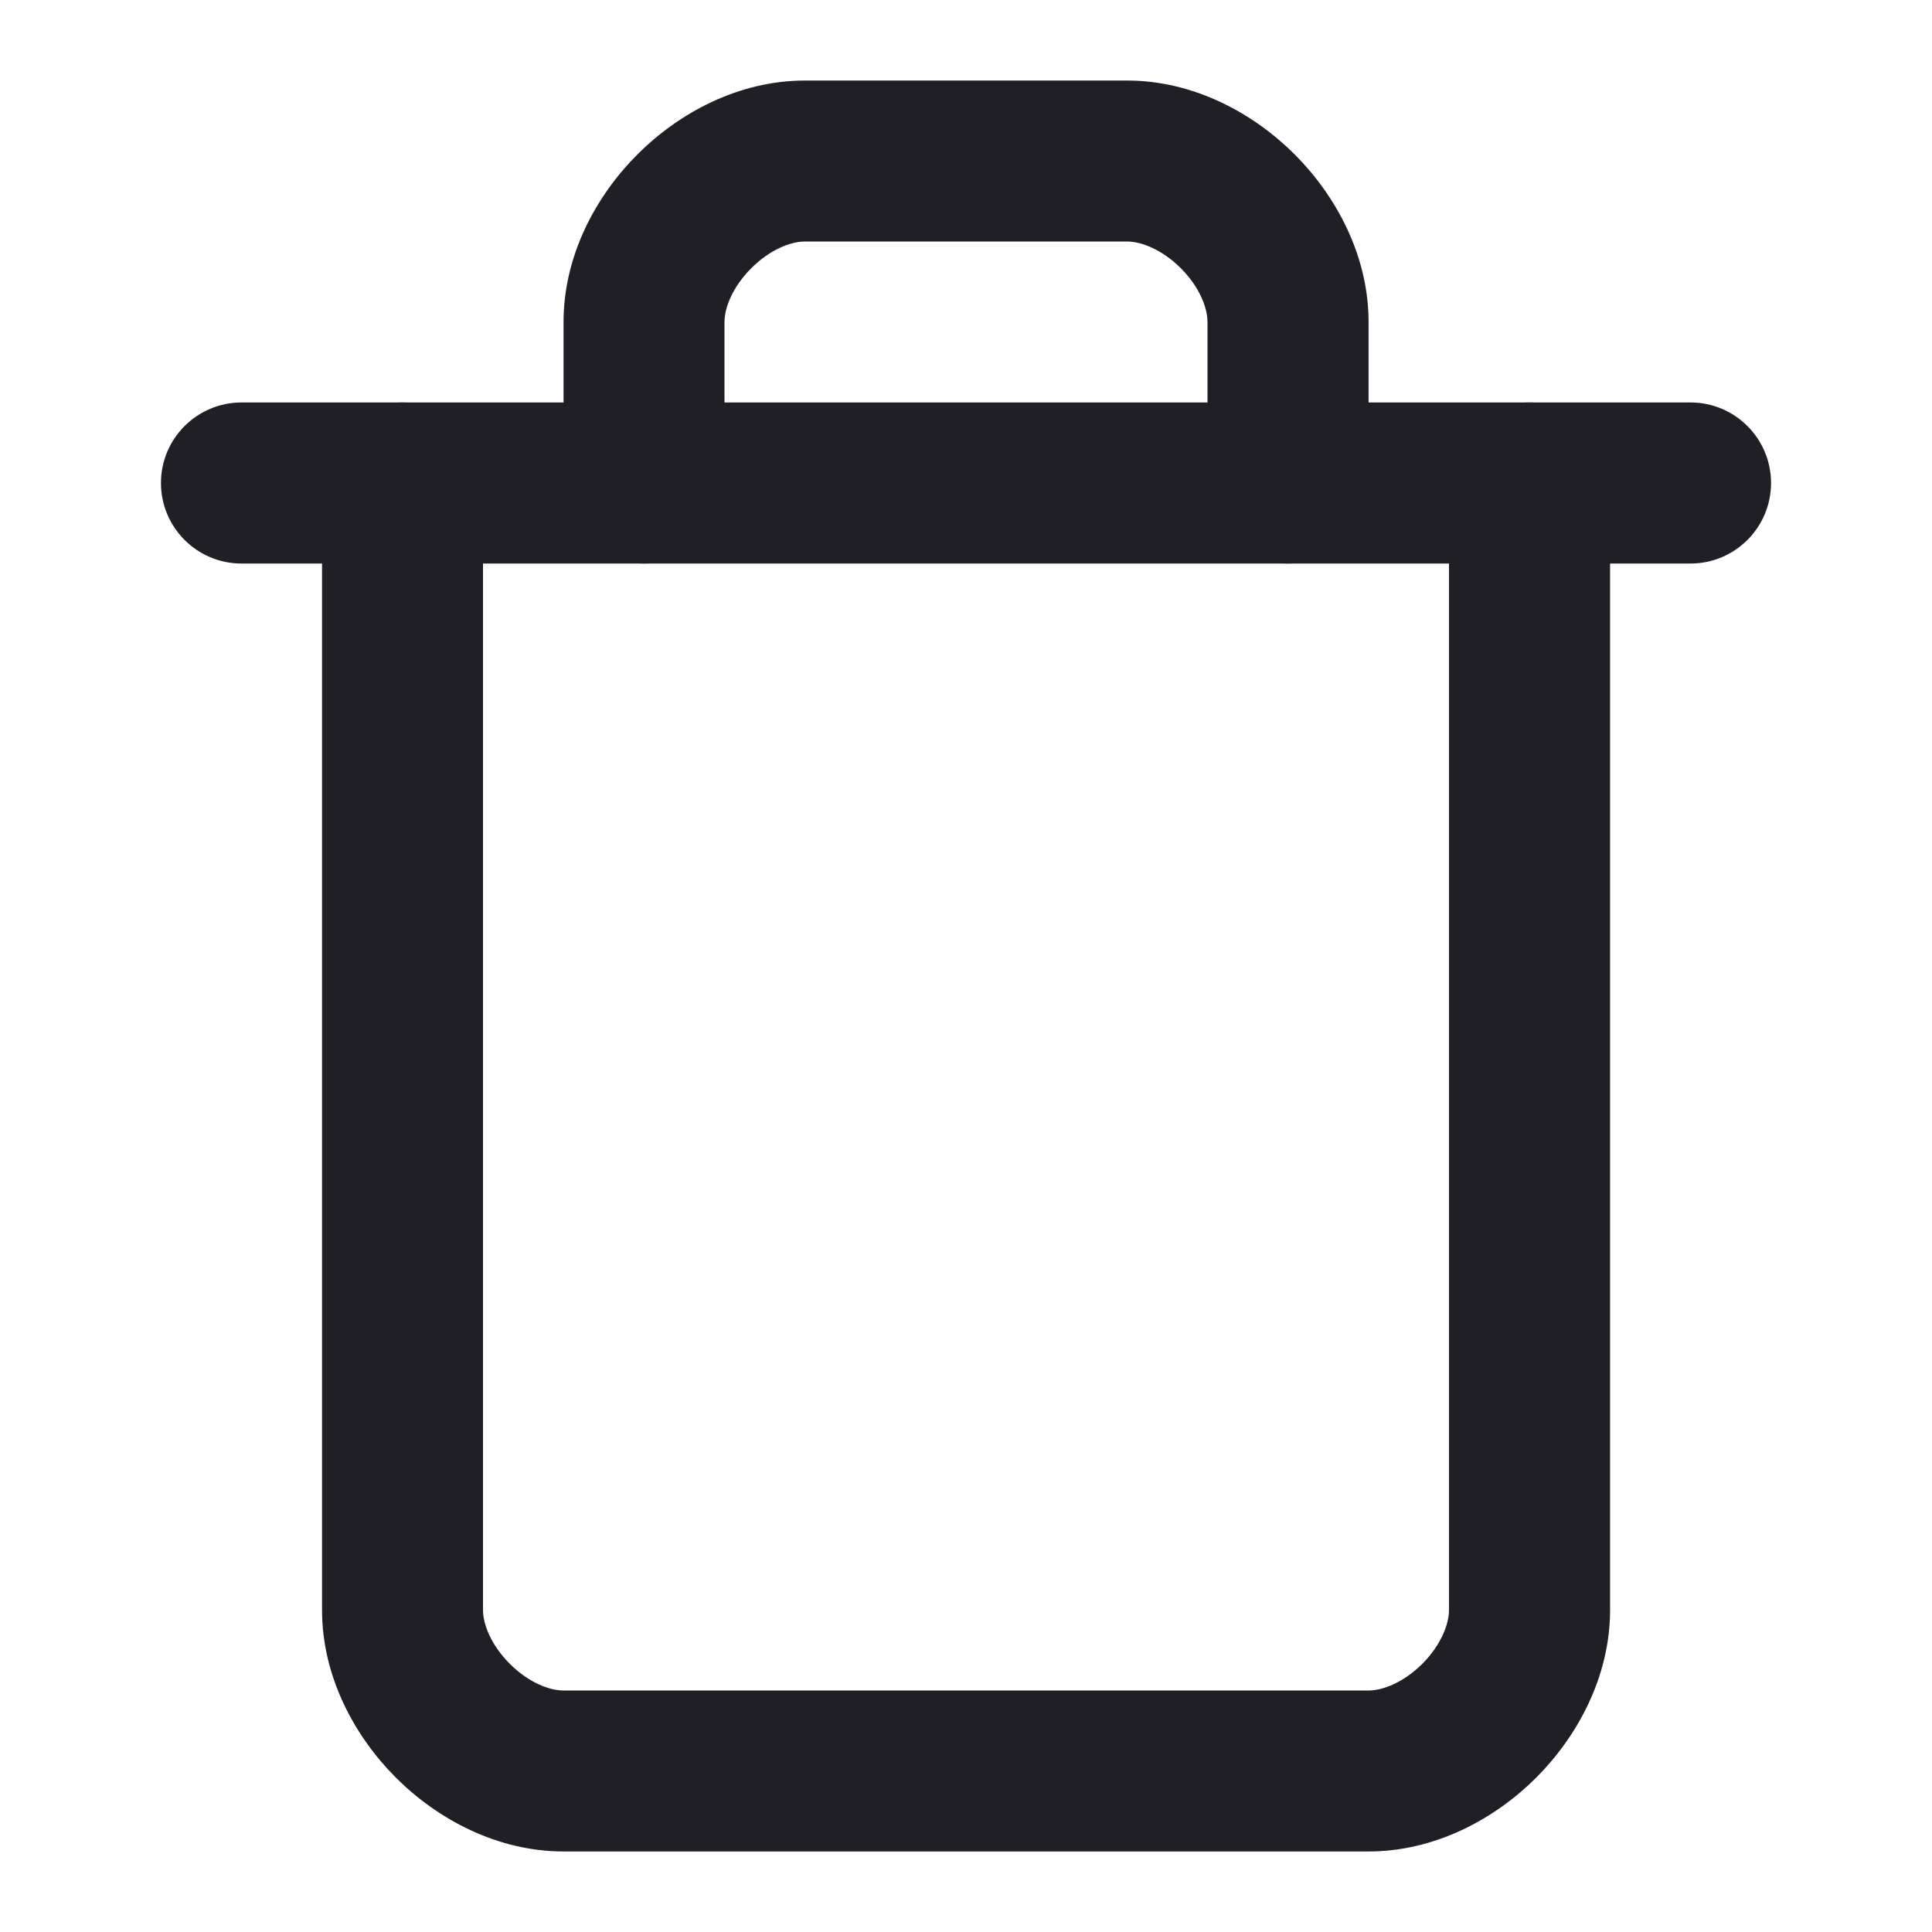 <svg width="16" height="16" viewBox="0 0 16 16" fill="none" xmlns="http://www.w3.org/2000/svg">
    <path fill-rule="evenodd" clip-rule="evenodd" d="M1.333 4C1.333 3.632 1.632 3.333 2 3.333H14C14.368 3.333 14.667 3.632 14.667 4C14.667 4.368 14.368 4.667 14 4.667H2C1.632 4.667 1.333 4.368 1.333 4Z" fill="#1F1F25"/>
    <path fill-rule="evenodd" clip-rule="evenodd" d="M3.333 3.333C3.702 3.333 4 3.632 4 4V13.333C4 13.45 4.065 13.622 4.222 13.779C4.378 13.935 4.55 14 4.667 14H11.334C11.45 14 11.622 13.935 11.779 13.779C11.935 13.622 12 13.45 12 13.333V4C12 3.632 12.299 3.333 12.667 3.333C13.035 3.333 13.334 3.632 13.334 4V13.333C13.334 13.884 13.065 14.378 12.722 14.722C12.378 15.065 11.884 15.333 11.334 15.333H4.667C4.117 15.333 3.622 15.065 3.279 14.722C2.935 14.378 2.667 13.884 2.667 13.333V4C2.667 3.632 2.965 3.333 3.333 3.333Z" fill="#1F1F25"/>
    <path fill-rule="evenodd" clip-rule="evenodd" d="M6.222 2.221C6.065 2.378 6 2.55 6 2.667V4C6 4.368 5.702 4.667 5.333 4.667C4.965 4.667 4.667 4.368 4.667 4V2.667C4.667 2.117 4.935 1.622 5.279 1.279C5.622 0.935 6.117 0.667 6.667 0.667H9.334C9.884 0.667 10.378 0.935 10.722 1.279C11.065 1.622 11.334 2.117 11.334 2.667V4C11.334 4.368 11.035 4.667 10.667 4.667C10.299 4.667 10 4.368 10 4V2.667C10 2.55 9.935 2.378 9.779 2.221C9.622 2.065 9.45 2 9.334 2H6.667C6.55 2 6.378 2.065 6.222 2.221Z" fill="#1F1F25"/>
</svg>